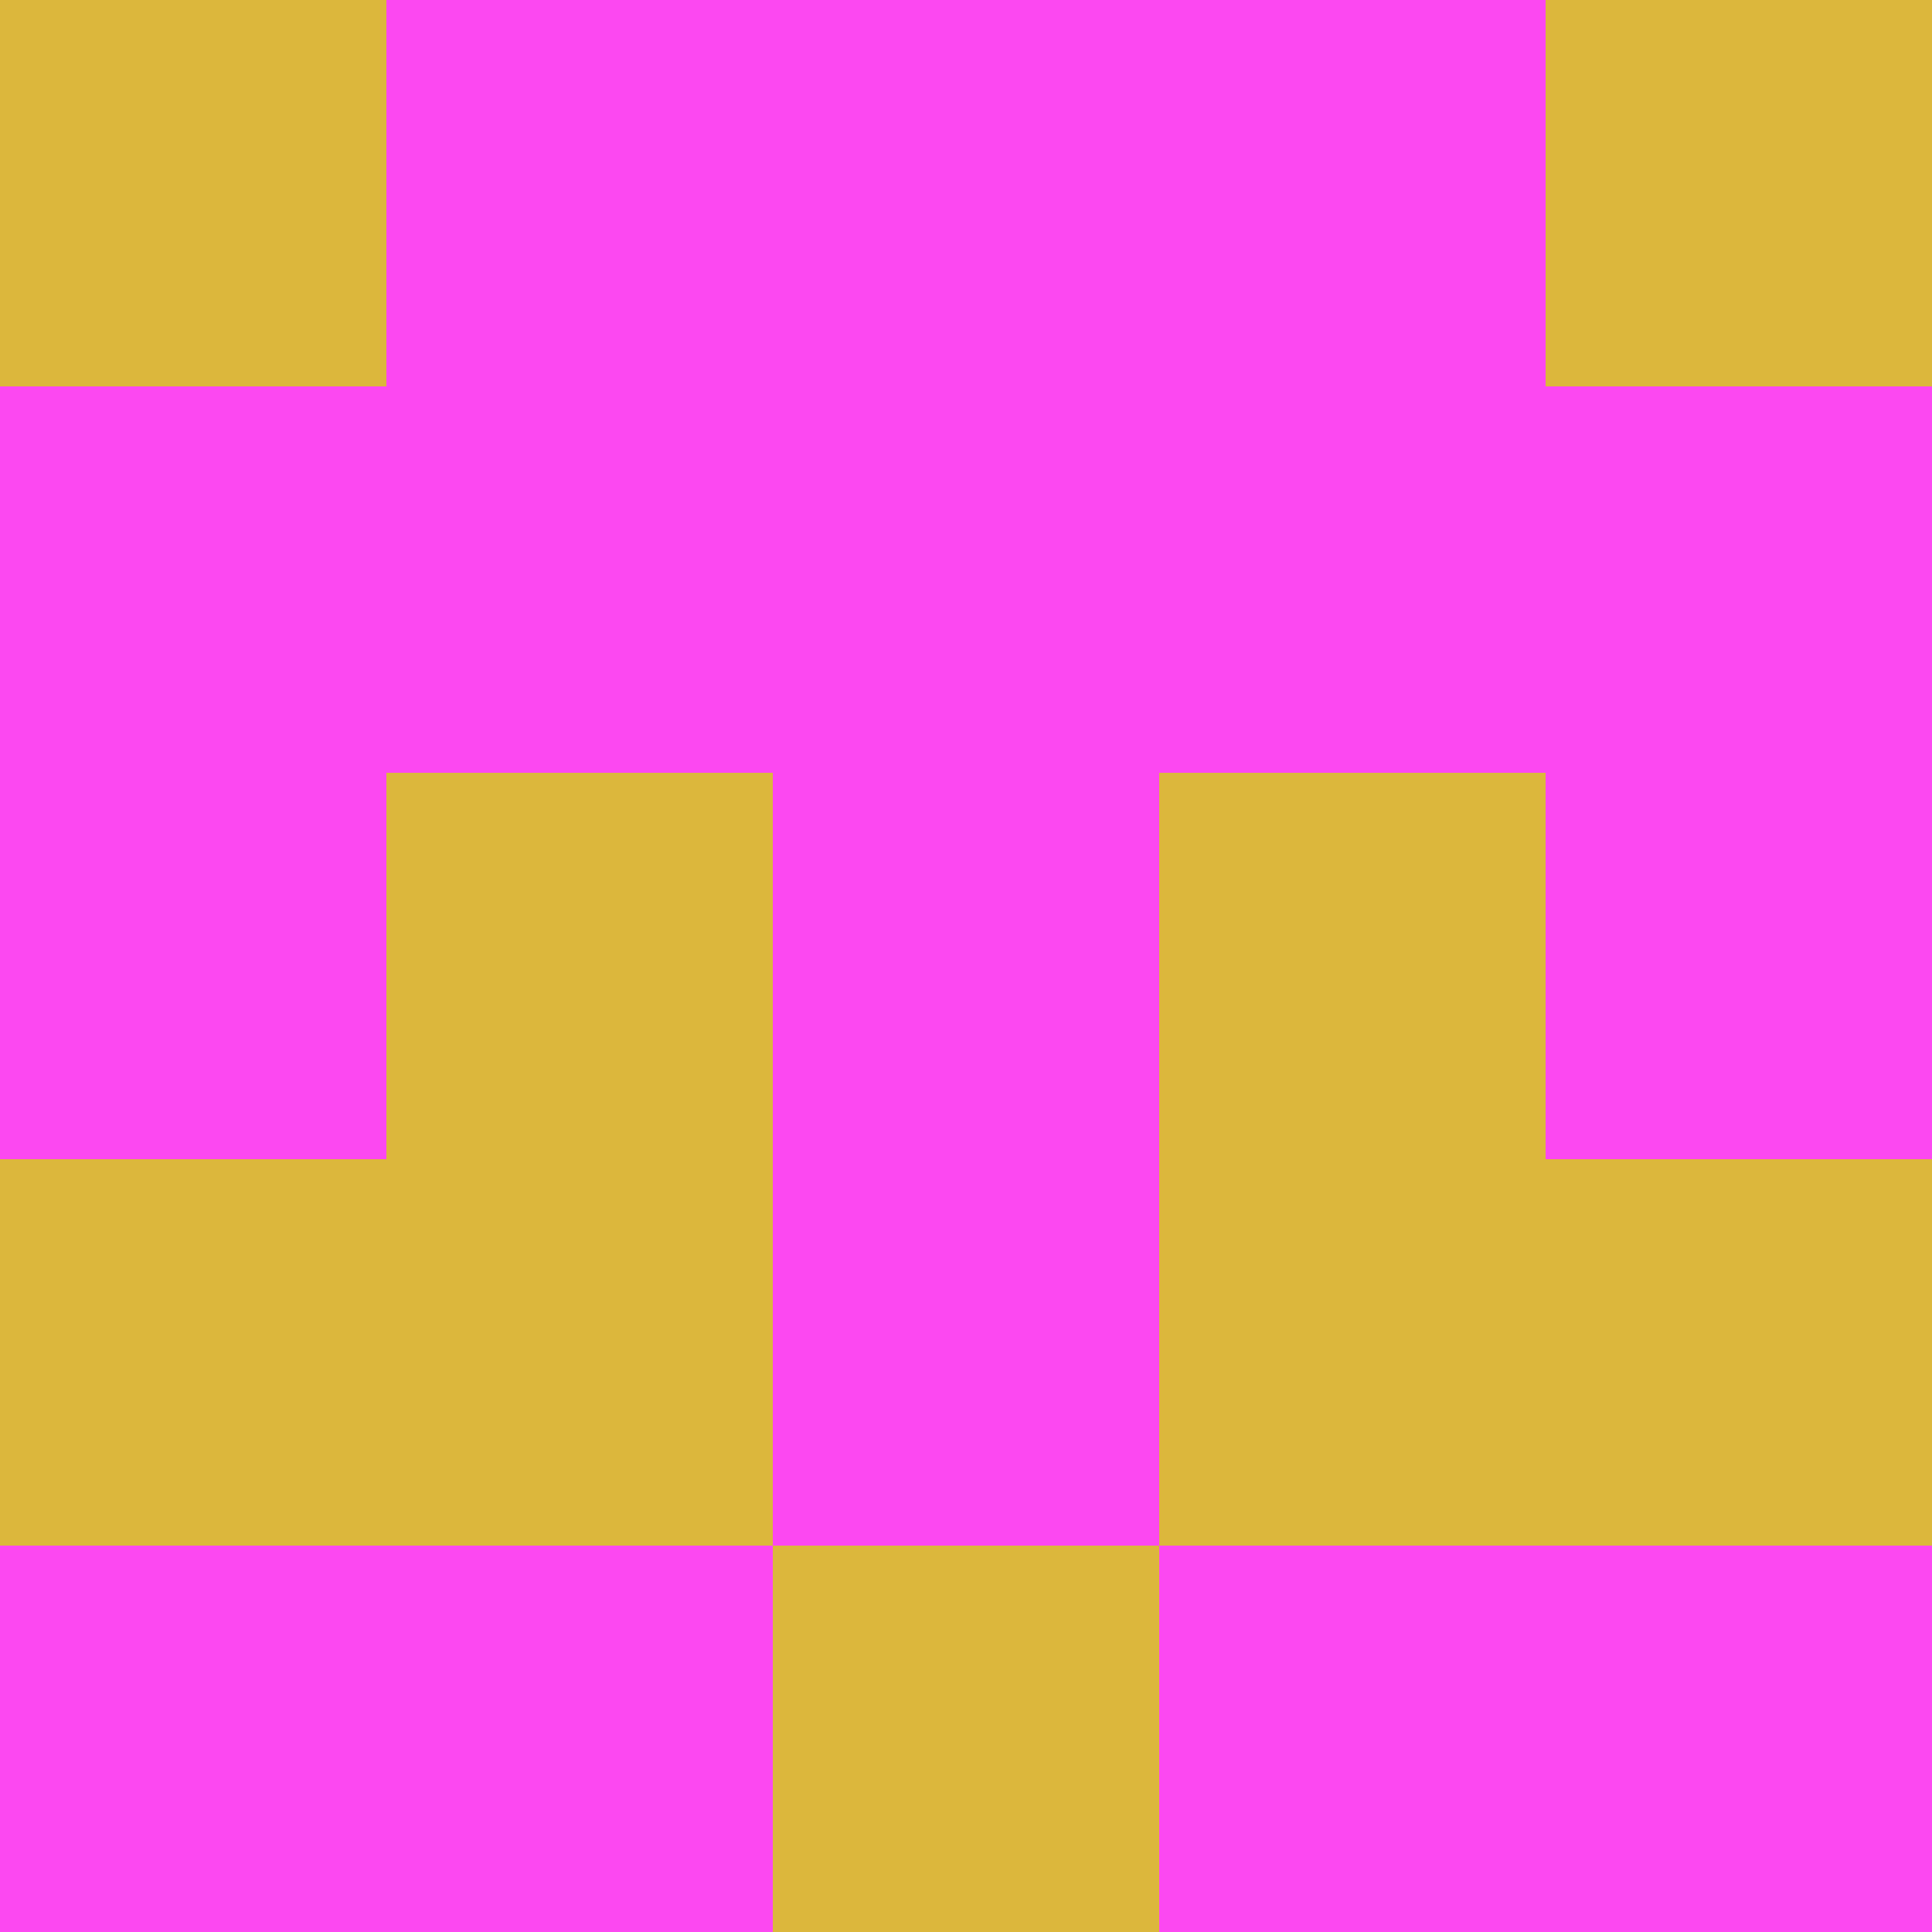 <?xml version="1.0" encoding="utf-8"?>
<!DOCTYPE svg PUBLIC "-//W3C//DTD SVG 20010904//EN"
        "http://www.w3.org/TR/2001/REC-SVG-20010904/DTD/svg10.dtd">

<svg viewBox="0 0 5 5"
     xmlns="http://www.w3.org/2000/svg"
     xmlns:xlink="http://www.w3.org/1999/xlink">

            <rect x ="0" y="0"
          width="1" height="1"
          fill="#DCB73C"></rect>
        <rect x ="4" y="0"
          width="1" height="1"
          fill="#DCB73C"></rect>
        <rect x ="1" y="0"
          width="1" height="1"
          fill="#FC48F1"></rect>
        <rect x ="3" y="0"
          width="1" height="1"
          fill="#FC48F1"></rect>
        <rect x ="2" y="0"
          width="1" height="1"
          fill="#FC48F1"></rect>
                <rect x ="0" y="1"
          width="1" height="1"
          fill="#FC48F1"></rect>
        <rect x ="4" y="1"
          width="1" height="1"
          fill="#FC48F1"></rect>
        <rect x ="1" y="1"
          width="1" height="1"
          fill="#FC48F1"></rect>
        <rect x ="3" y="1"
          width="1" height="1"
          fill="#FC48F1"></rect>
        <rect x ="2" y="1"
          width="1" height="1"
          fill="#FC48F1"></rect>
                <rect x ="0" y="2"
          width="1" height="1"
          fill="#FC48F1"></rect>
        <rect x ="4" y="2"
          width="1" height="1"
          fill="#FC48F1"></rect>
        <rect x ="1" y="2"
          width="1" height="1"
          fill="#DCB73C"></rect>
        <rect x ="3" y="2"
          width="1" height="1"
          fill="#DCB73C"></rect>
        <rect x ="2" y="2"
          width="1" height="1"
          fill="#FC48F1"></rect>
                <rect x ="0" y="3"
          width="1" height="1"
          fill="#DCB73C"></rect>
        <rect x ="4" y="3"
          width="1" height="1"
          fill="#DCB73C"></rect>
        <rect x ="1" y="3"
          width="1" height="1"
          fill="#DCB73C"></rect>
        <rect x ="3" y="3"
          width="1" height="1"
          fill="#DCB73C"></rect>
        <rect x ="2" y="3"
          width="1" height="1"
          fill="#FC48F1"></rect>
                <rect x ="0" y="4"
          width="1" height="1"
          fill="#FC48F1"></rect>
        <rect x ="4" y="4"
          width="1" height="1"
          fill="#FC48F1"></rect>
        <rect x ="1" y="4"
          width="1" height="1"
          fill="#FC48F1"></rect>
        <rect x ="3" y="4"
          width="1" height="1"
          fill="#FC48F1"></rect>
        <rect x ="2" y="4"
          width="1" height="1"
          fill="#DCB73C"></rect>
        </svg>

